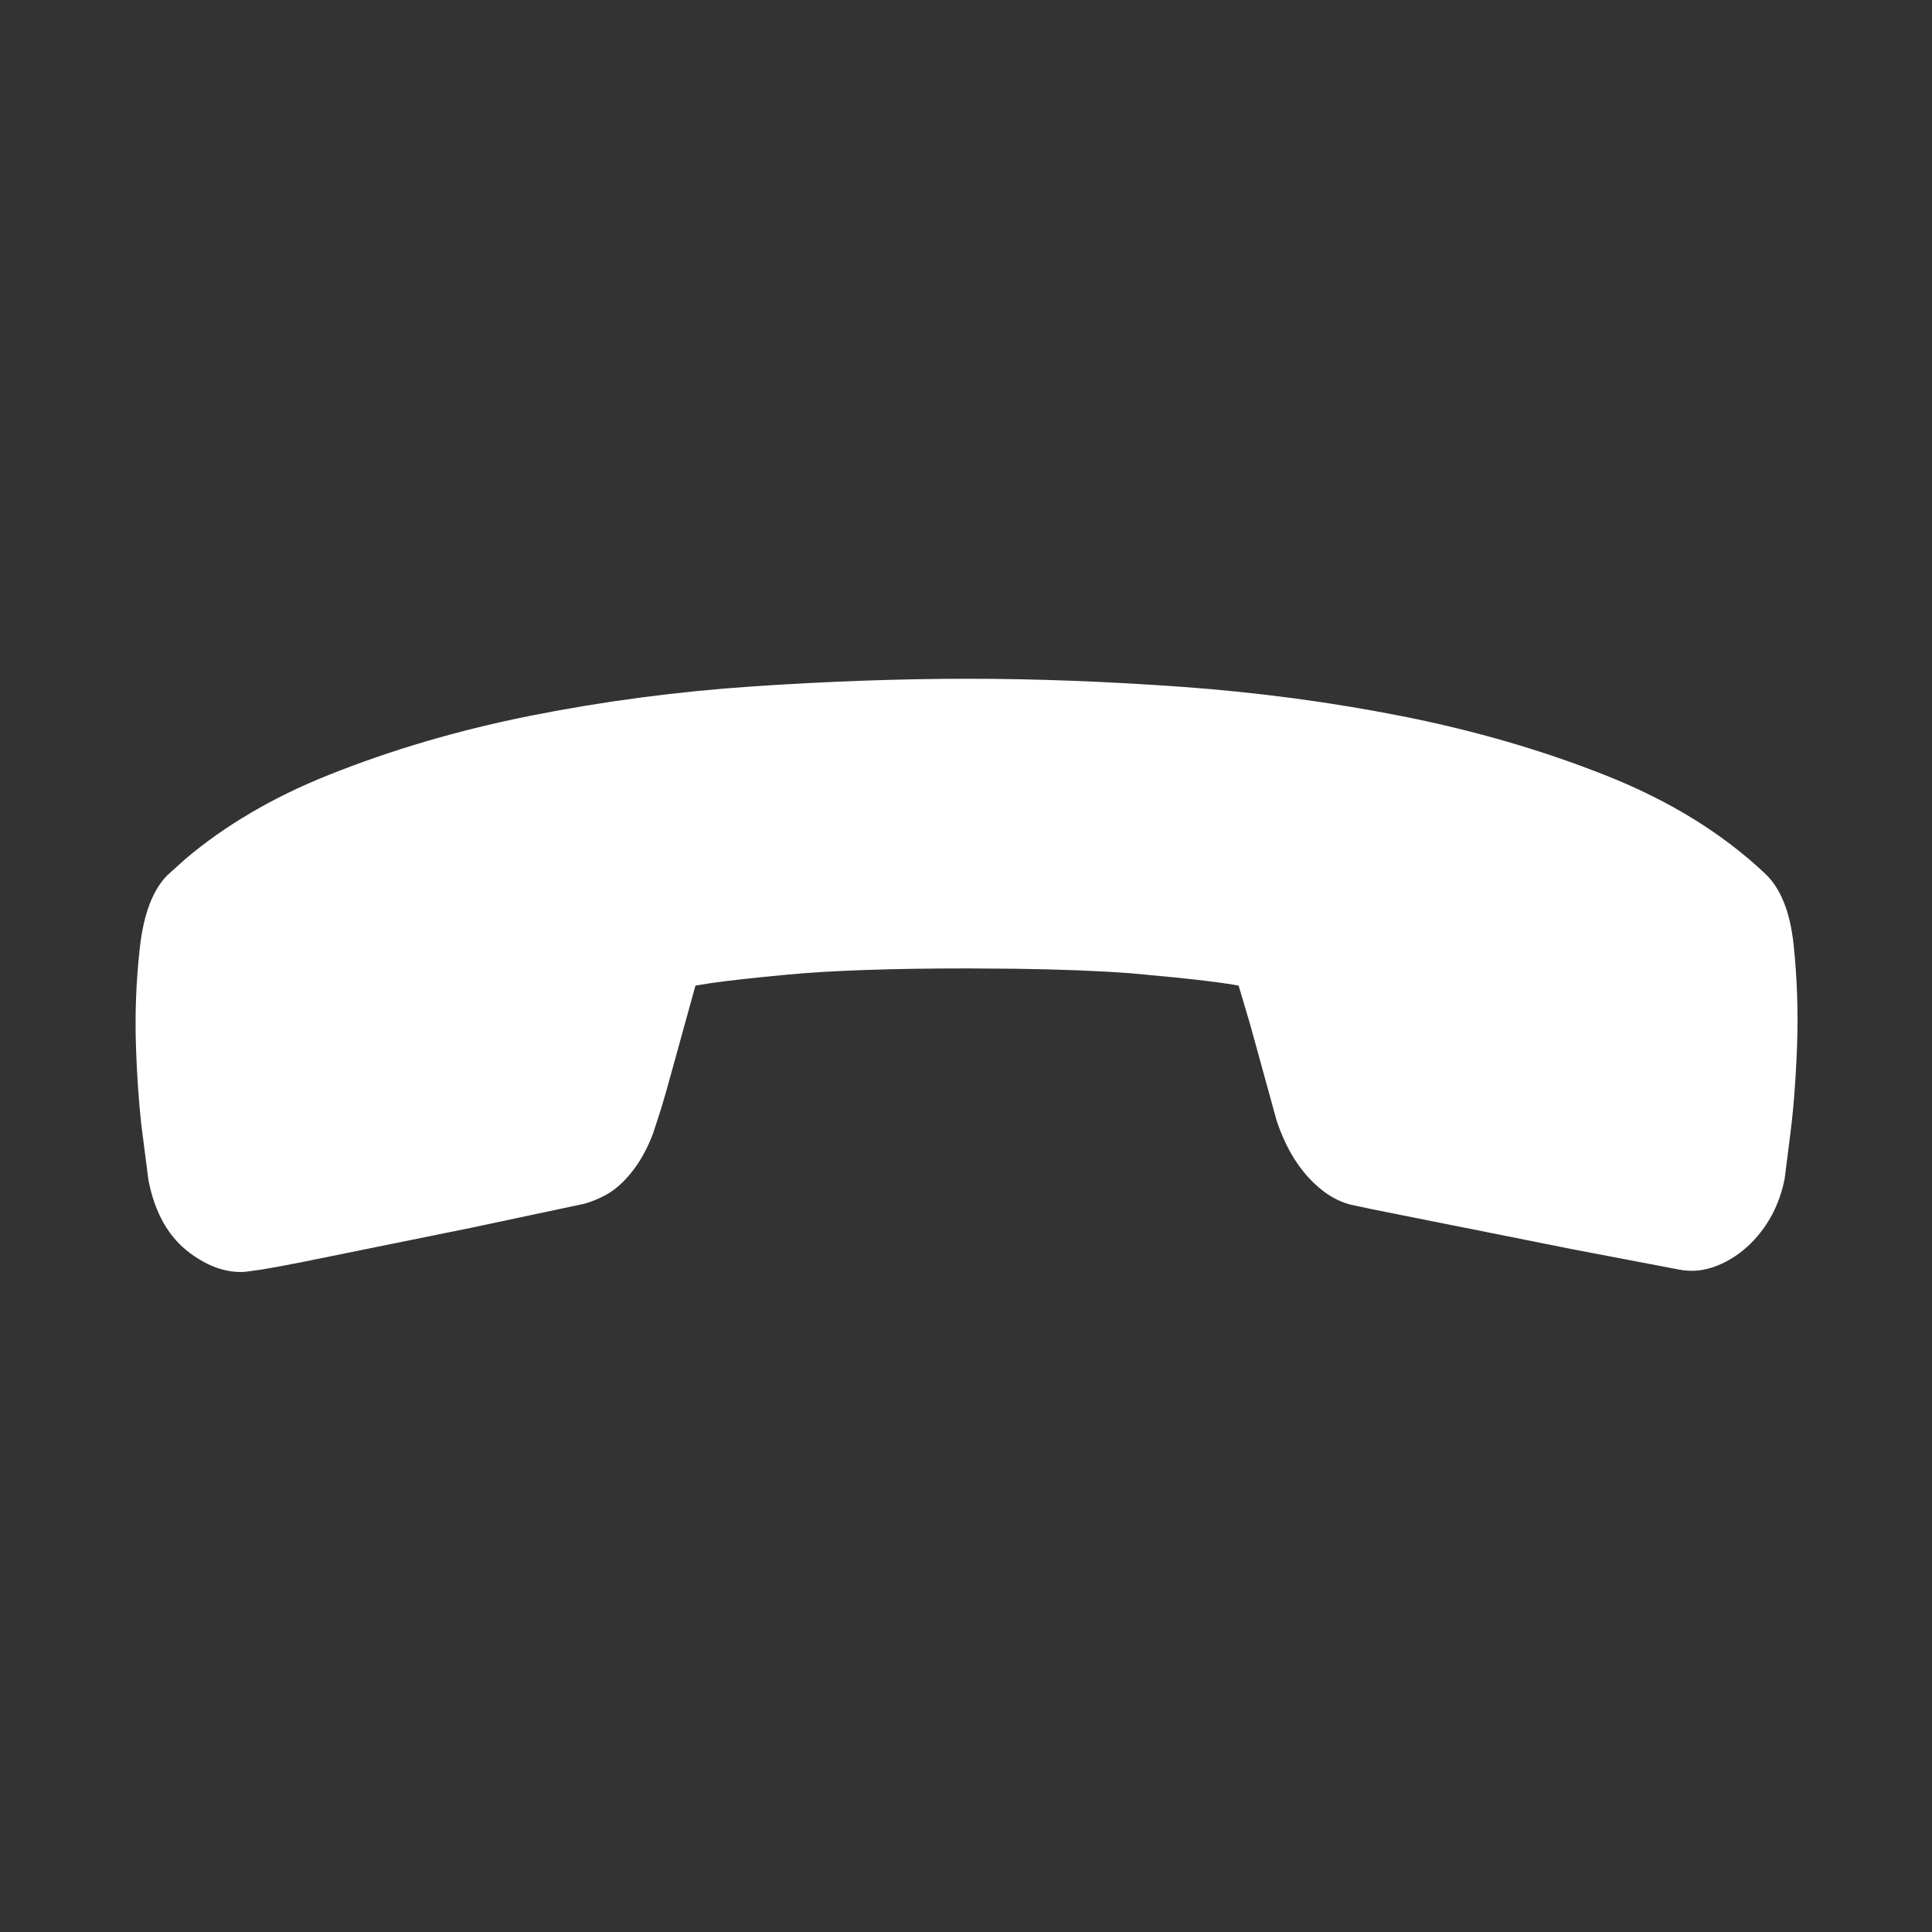 <svg width="28" height="28" viewBox="0 0 28 28" fill="none" xmlns="http://www.w3.org/2000/svg">
<rect x="0" y="0" width="28" height="28" fill="#333333" stroke="none"/>
<path d="M2.759 18.165C3.027 18.362 3.292 18.451 3.554 18.432L3.794 18.399C3.913 18.38 4.103 18.345 4.363 18.294L6.823 17.795L8.463 17.447C8.564 17.419 8.663 17.38 8.76 17.329C8.856 17.279 8.946 17.212 9.029 17.129C9.139 17.018 9.236 16.89 9.319 16.742C9.374 16.644 9.423 16.538 9.466 16.423L9.581 16.069C9.624 15.929 9.676 15.745 9.739 15.514L10.079 14.284L10.302 14.248C10.562 14.211 10.931 14.17 11.411 14.125C12.051 14.065 12.924 14.035 14.028 14.035L14.72 14.04C15.378 14.049 15.937 14.071 16.396 14.106L17.061 14.169C17.468 14.211 17.764 14.249 17.951 14.284L18.12 14.854L18.503 16.245C18.614 16.576 18.765 16.848 18.959 17.06C19.152 17.272 19.359 17.405 19.58 17.46L19.891 17.526L22.769 18.101L24.331 18.399C24.515 18.436 24.7 18.418 24.884 18.344C25.068 18.271 25.233 18.16 25.381 18.013C25.5 17.893 25.602 17.755 25.685 17.599C25.767 17.442 25.827 17.272 25.864 17.087L25.94 16.487C25.991 16.105 26.025 15.665 26.044 15.168C26.062 14.671 26.046 14.18 25.995 13.697C25.945 13.214 25.804 12.866 25.574 12.654C24.957 12.074 24.191 11.602 23.275 11.239C22.359 10.875 21.378 10.59 20.333 10.382C19.288 10.175 18.22 10.033 17.129 9.954C16.038 9.876 15.004 9.837 14.028 9.837C13.053 9.837 12.017 9.874 10.921 9.947C9.825 10.021 8.755 10.162 7.71 10.369C6.665 10.576 5.682 10.864 4.762 11.232C3.956 11.554 3.263 11.961 2.683 12.452L2.428 12.682C2.216 12.894 2.082 13.243 2.027 13.732C1.972 14.22 1.953 14.712 1.972 15.209C1.986 15.607 2.012 15.968 2.047 16.292L2.151 17.101C2.243 17.58 2.446 17.935 2.759 18.165Z" fill="white"/>
</svg>
